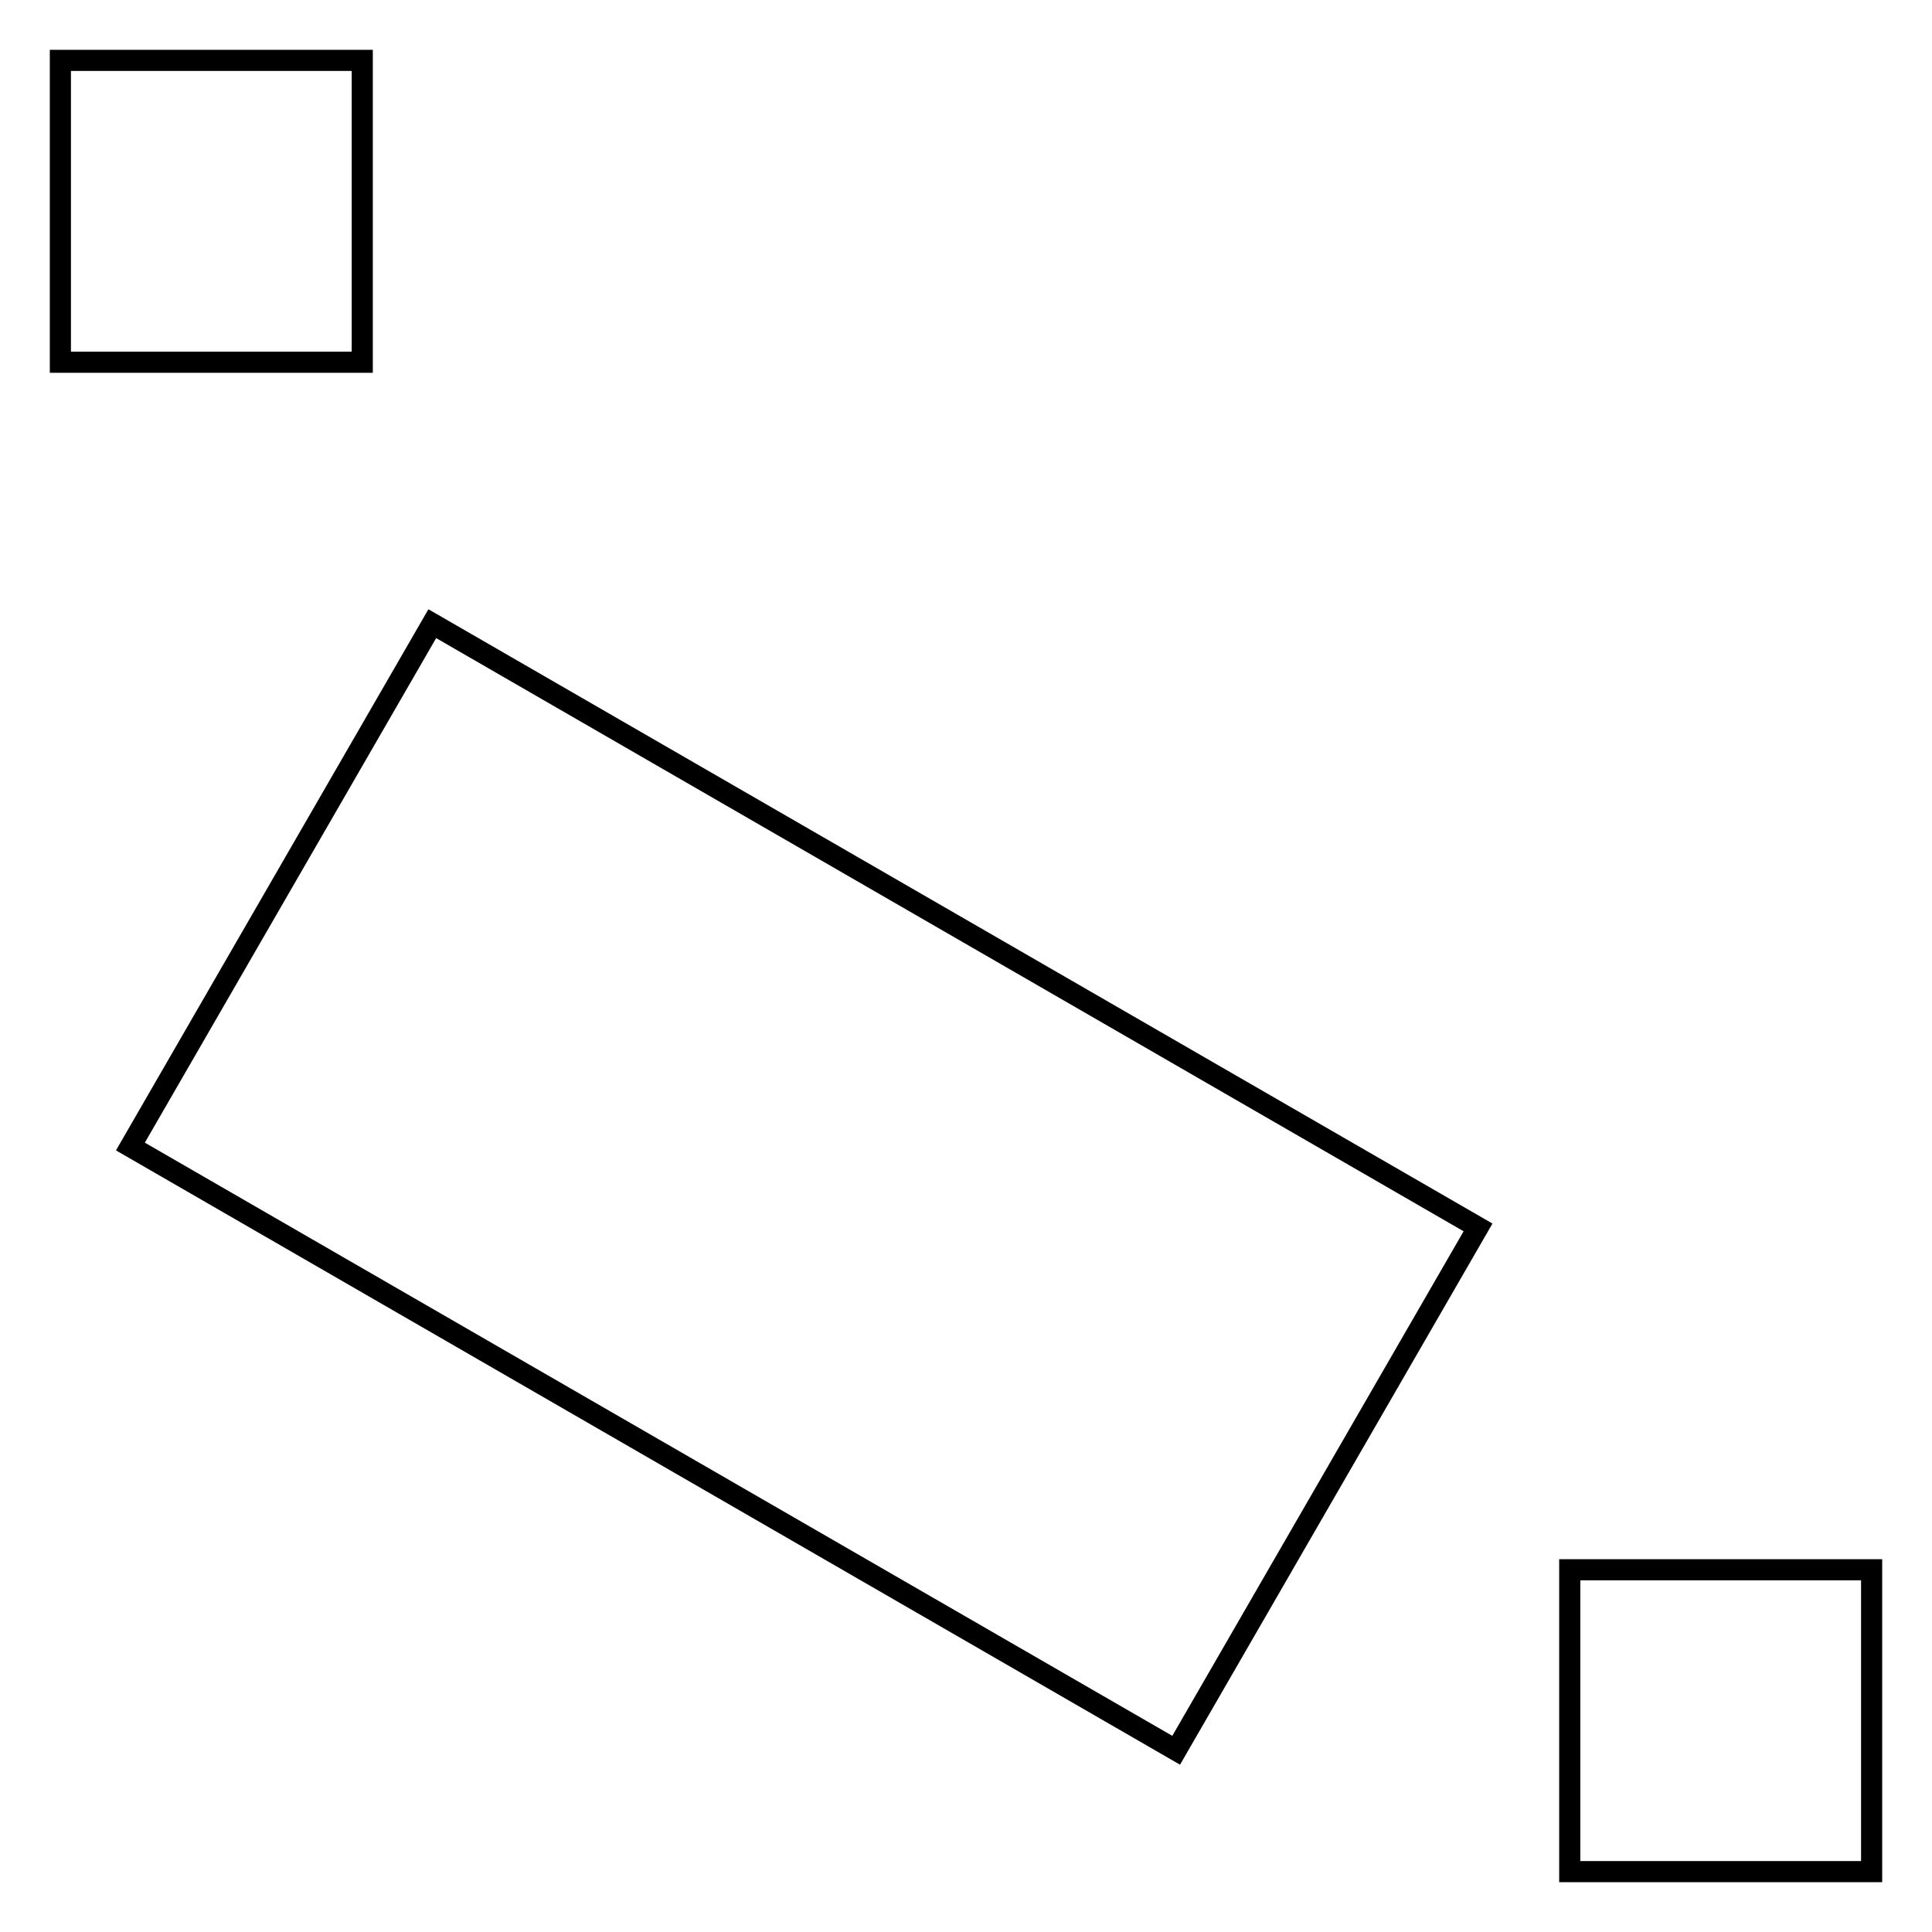 <?xml version="1.0" standalone="no"?>
<!DOCTYPE svg PUBLIC "-//W3C//DTD SVG 1.1//EN" "http://www.w3.org/Graphics/SVG/1.1/DTD/svg11.dtd">
<svg width="32mm" height="32mm" viewBox="0 -94 32 32" xmlns="http://www.w3.org/2000/svg" version="1.1">
<title>OpenSCAD Model</title>
<path d="
M 6,-93 L 1,-93 L 1,-88 L 6,-88 z
M 24.481,-73.67 L 7.16,-83.67 L 2.16,-75.01 L 19.481,-65.01 z
M 31,-68 L 26,-68 L 26,-63 L 31,-63 z
" stroke="black" fill="none" stroke-width="0.35"/>
</svg>

